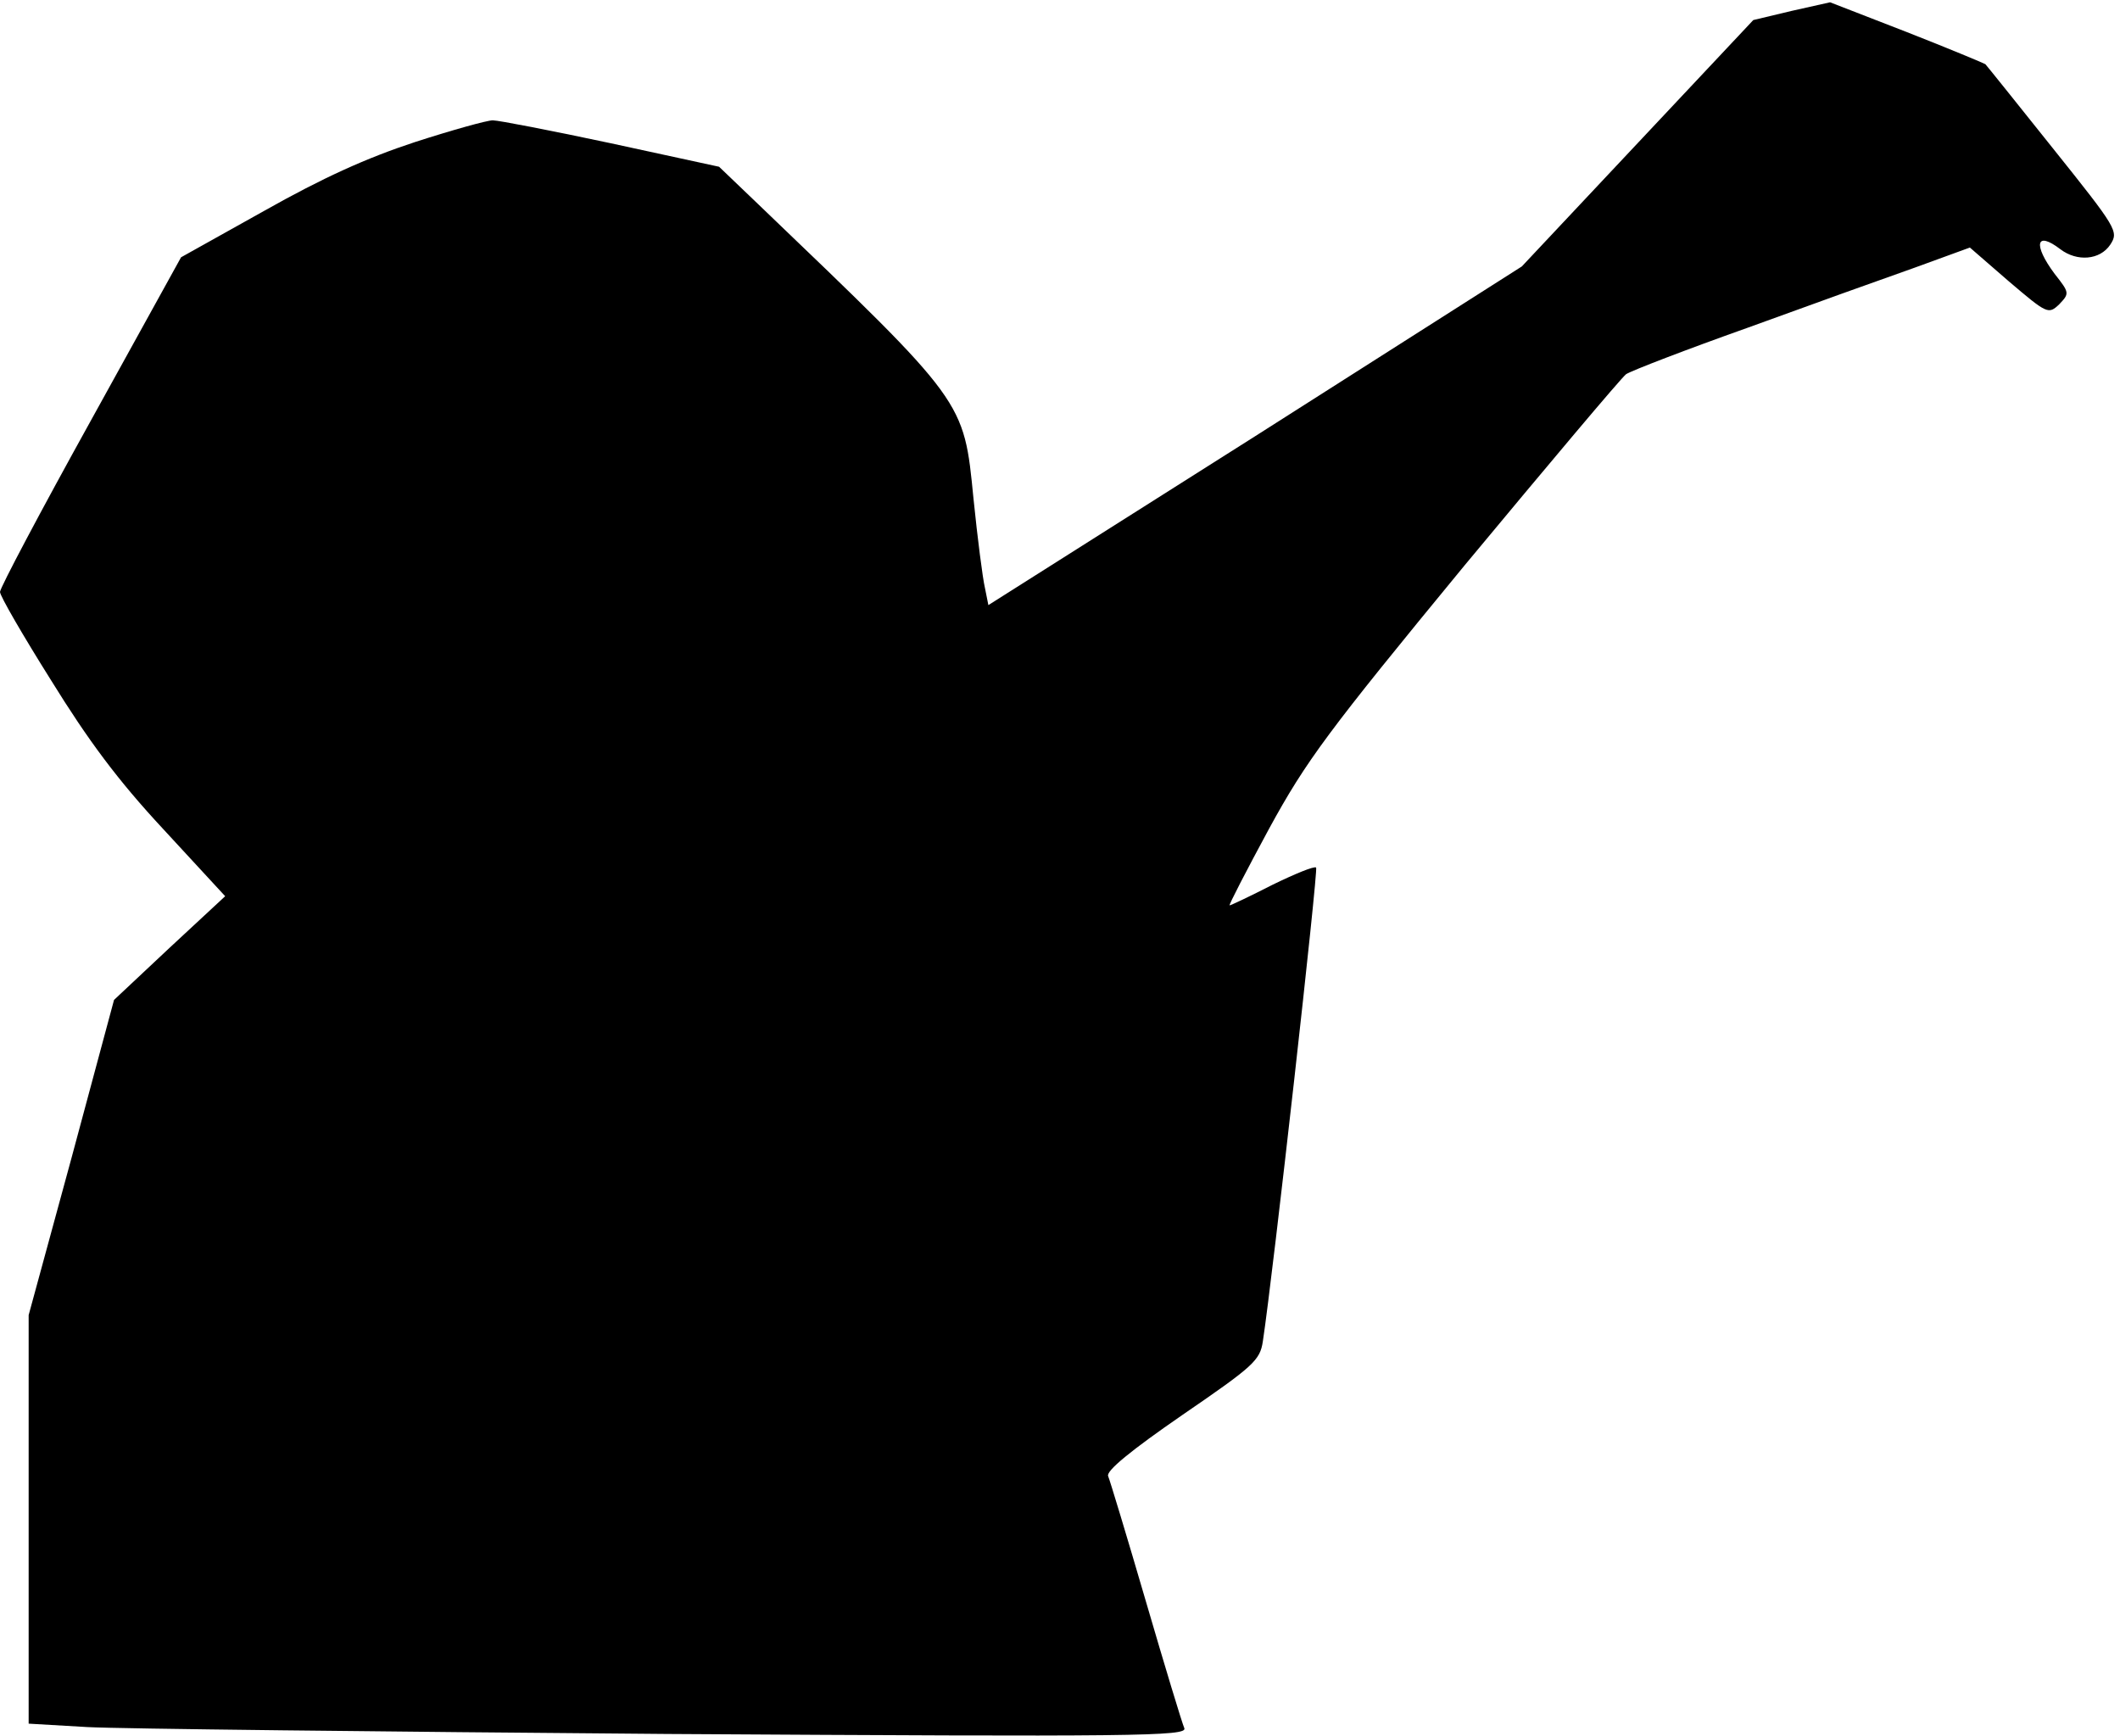 <?xml version="1.0" standalone="no"?>
<!DOCTYPE svg PUBLIC "-//W3C//DTD SVG 20010904//EN"
 "http://www.w3.org/TR/2001/REC-SVG-20010904/DTD/svg10.dtd">
<svg version="1.0" xmlns="http://www.w3.org/2000/svg"
 width="370pt" height="303pt" viewBox="0 0 370 303"
 preserveAspectRatio="xMidYMid meet">
<g transform="translate(0,303) scale(0.1,-0.1)"
fill="#000000" stroke="none">
<path fill="#000000" stroke="none" d="M3127 3011 l-67 -16 -202 -215 -202
-215 -465 -296 -466 -295 -6 30 c-4 17 -13 87 -20 156 -17 172 -13 166 -374
512 l-70 67 -189 41 c-103 22 -196 40 -206 40 -10 0 -71 -17 -136 -38 -85 -28
-160 -62 -263 -120 l-145 -81 -158 -286 c-87 -157 -158 -291 -158 -298 0 -7
40 -76 89 -154 65 -105 116 -174 196 -260 l108 -117 -97 -90 -97 -91 -74 -275
-75 -275 0 -357 0 -356 103 -6 c56 -3 511 -8 1011 -12 822 -5 908 -4 903 10
-4 9 -34 108 -67 221 -33 113 -63 212 -66 219 -4 9 40 45 130 107 124 85 135
95 140 128 18 119 97 823 93 827 -3 3 -37 -11 -76 -30 -39 -20 -73 -36 -75
-36 -2 0 29 60 69 134 65 119 103 170 340 458 147 177 274 328 283 335 9 6
105 43 212 81 107 39 238 86 292 105 l96 35 68 -59 c67 -57 69 -58 88 -40 18
19 18 20 -8 53 -38 51 -33 76 10 43 29 -22 69 -19 87 8 15 23 12 28 -100 168
-63 79 -116 145 -118 147 -1 1 -63 27 -137 56 l-134 52 -67 -15z"/>
</g>
</svg>
